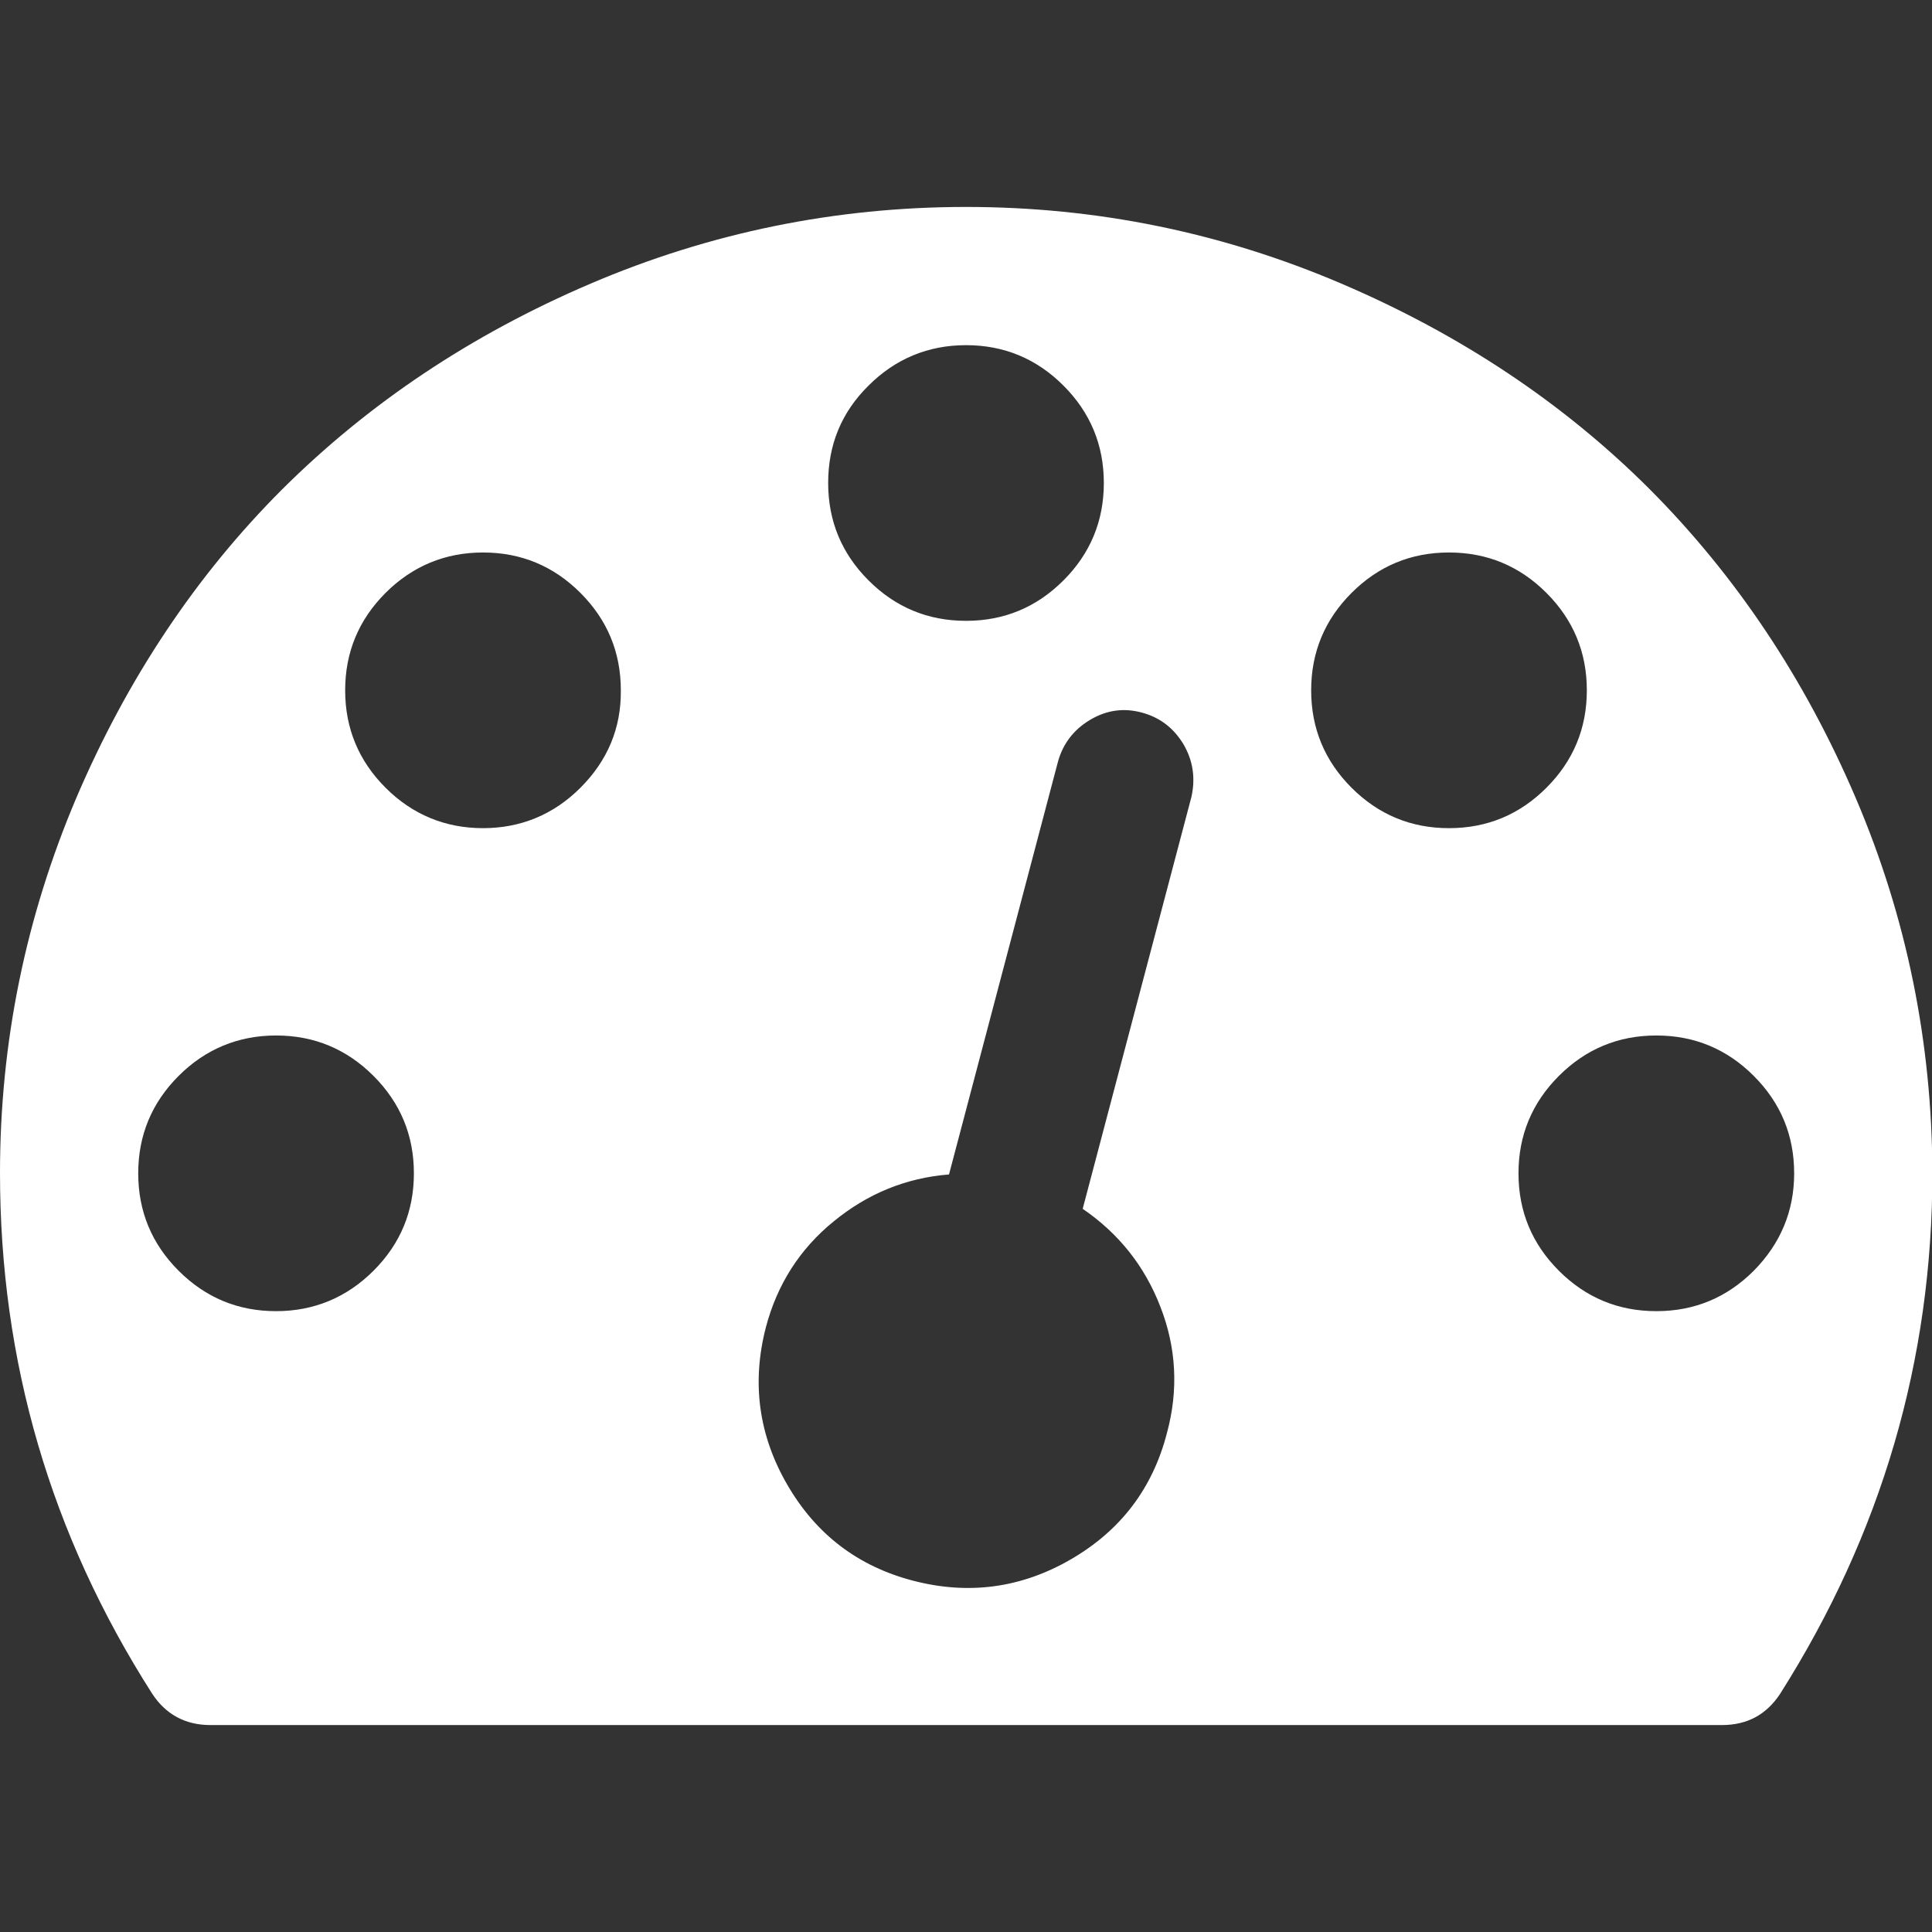 <?xml version="1.0" encoding="utf-8"?>
<!-- Generator: Adobe Illustrator 24.1.2, SVG Export Plug-In . SVG Version: 6.00 Build 0)  -->
<svg version="1.1" id="Capa_1" xmlns="http://www.w3.org/2000/svg" xmlns:xlink="http://www.w3.org/1999/xlink" x="0px" y="0px"
	 viewBox="0 0 511.6 511.6" style="enable-background:new 0 0 511.6 511.6;" xml:space="preserve">
<rect x="0" y="0" width="511.6" height="511.6" fill="#333333" stroke="none"/>
<style type="text/css">
	.st0{fill:#FFFFFF;}
</style>
<g>
	<path class="st0" d="M491.4,211.3c-13.5-31.6-31.7-58.8-54.5-81.7c-22.8-22.8-50.1-41-81.7-54.5c-31.6-13.5-64.7-20.3-99.4-20.3
		c-34.6,0-67.8,6.8-99.4,20.3c-31.6,13.5-58.8,31.7-81.7,54.5c-22.8,22.8-41,50.1-54.5,81.7C6.8,242.9,0,276,0,310.6
		c0,49.9,13.4,95.8,40.3,137.9c3.6,5.5,8.8,8.3,15.4,8.3H456c6.7,0,11.8-2.8,15.4-8.3c26.8-42.3,40.3-88.2,40.3-137.9
		C511.6,276,504.9,242.9,491.4,211.3z M230,102.1c7.1-7.1,15.8-10.7,25.8-10.7c10.1,0,18.7,3.6,25.8,10.7
		c7.1,7.1,10.7,15.7,10.7,25.8s-3.6,18.7-10.7,25.8s-15.7,10.7-25.8,10.7c-10.1,0-18.7-3.6-25.8-10.7c-7.1-7.1-10.7-15.7-10.7-25.8
		S222.8,109.2,230,102.1z M98.9,336.5c-7.1,7.1-15.8,10.7-25.8,10.7c-10.1,0-18.7-3.6-25.8-10.7c-7.1-7.1-10.7-15.7-10.7-25.8
		c0-10.1,3.6-18.7,10.7-25.8s15.8-10.7,25.8-10.7c10.1,0,18.7,3.6,25.8,10.7c7.1,7.1,10.7,15.7,10.7,25.8
		C109.6,320.7,106.1,329.3,98.9,336.5z M153.7,208.6c-7.1,7.1-15.8,10.7-25.8,10.7s-18.7-3.6-25.8-10.7
		c-7.1-7.1-10.7-15.7-10.7-25.8s3.6-18.7,10.7-25.8c7.1-7.1,15.8-10.7,25.8-10.7c10.1,0,18.7,3.6,25.8,10.7
		c7.1,7.1,10.7,15.7,10.7,25.8C164.5,192.8,160.9,201.4,153.7,208.6z M315.5,211l-28.8,109.1c9.5,6.5,16.4,15.1,20.6,26
		c4.2,10.8,4.8,22,1.7,33.4c-3.8,14.7-12.3,25.8-25.4,33.4c-13.1,7.6-27,9.5-41.7,5.7c-14.7-3.8-25.8-12.3-33.4-25.4
		c-7.6-13.1-9.5-27-5.7-41.7c3-11.4,9-20.8,18-28.1c8.9-7.3,19.1-11.5,30.5-12.4l28.8-109.1c1.3-4.9,4.2-8.7,8.6-11.3
		c4.4-2.6,8.9-3.2,13.7-1.9c4.8,1.3,8.4,4.1,11,8.4C315.9,201.4,316.6,206,315.5,211z M357.9,208.6c-7.1-7.1-10.7-15.7-10.7-25.8
		s3.6-18.7,10.7-25.8s15.7-10.7,25.8-10.7c10.1,0,18.7,3.6,25.8,10.7s10.7,15.7,10.7,25.8c0,10.1-3.6,18.7-10.7,25.8
		c-7.1,7.1-15.7,10.7-25.8,10.7C373.6,219.3,365,215.7,357.9,208.6z M464.4,336.5c-7.1,7.1-15.7,10.7-25.8,10.7
		c-10.1,0-18.7-3.6-25.8-10.7c-7.1-7.1-10.7-15.7-10.7-25.8c0-10.1,3.6-18.7,10.7-25.8s15.7-10.7,25.8-10.7
		c10.1,0,18.7,3.6,25.8,10.7s10.7,15.7,10.7,25.8C475.1,320.7,471.5,329.3,464.4,336.5z"/>
</g>
</svg>
